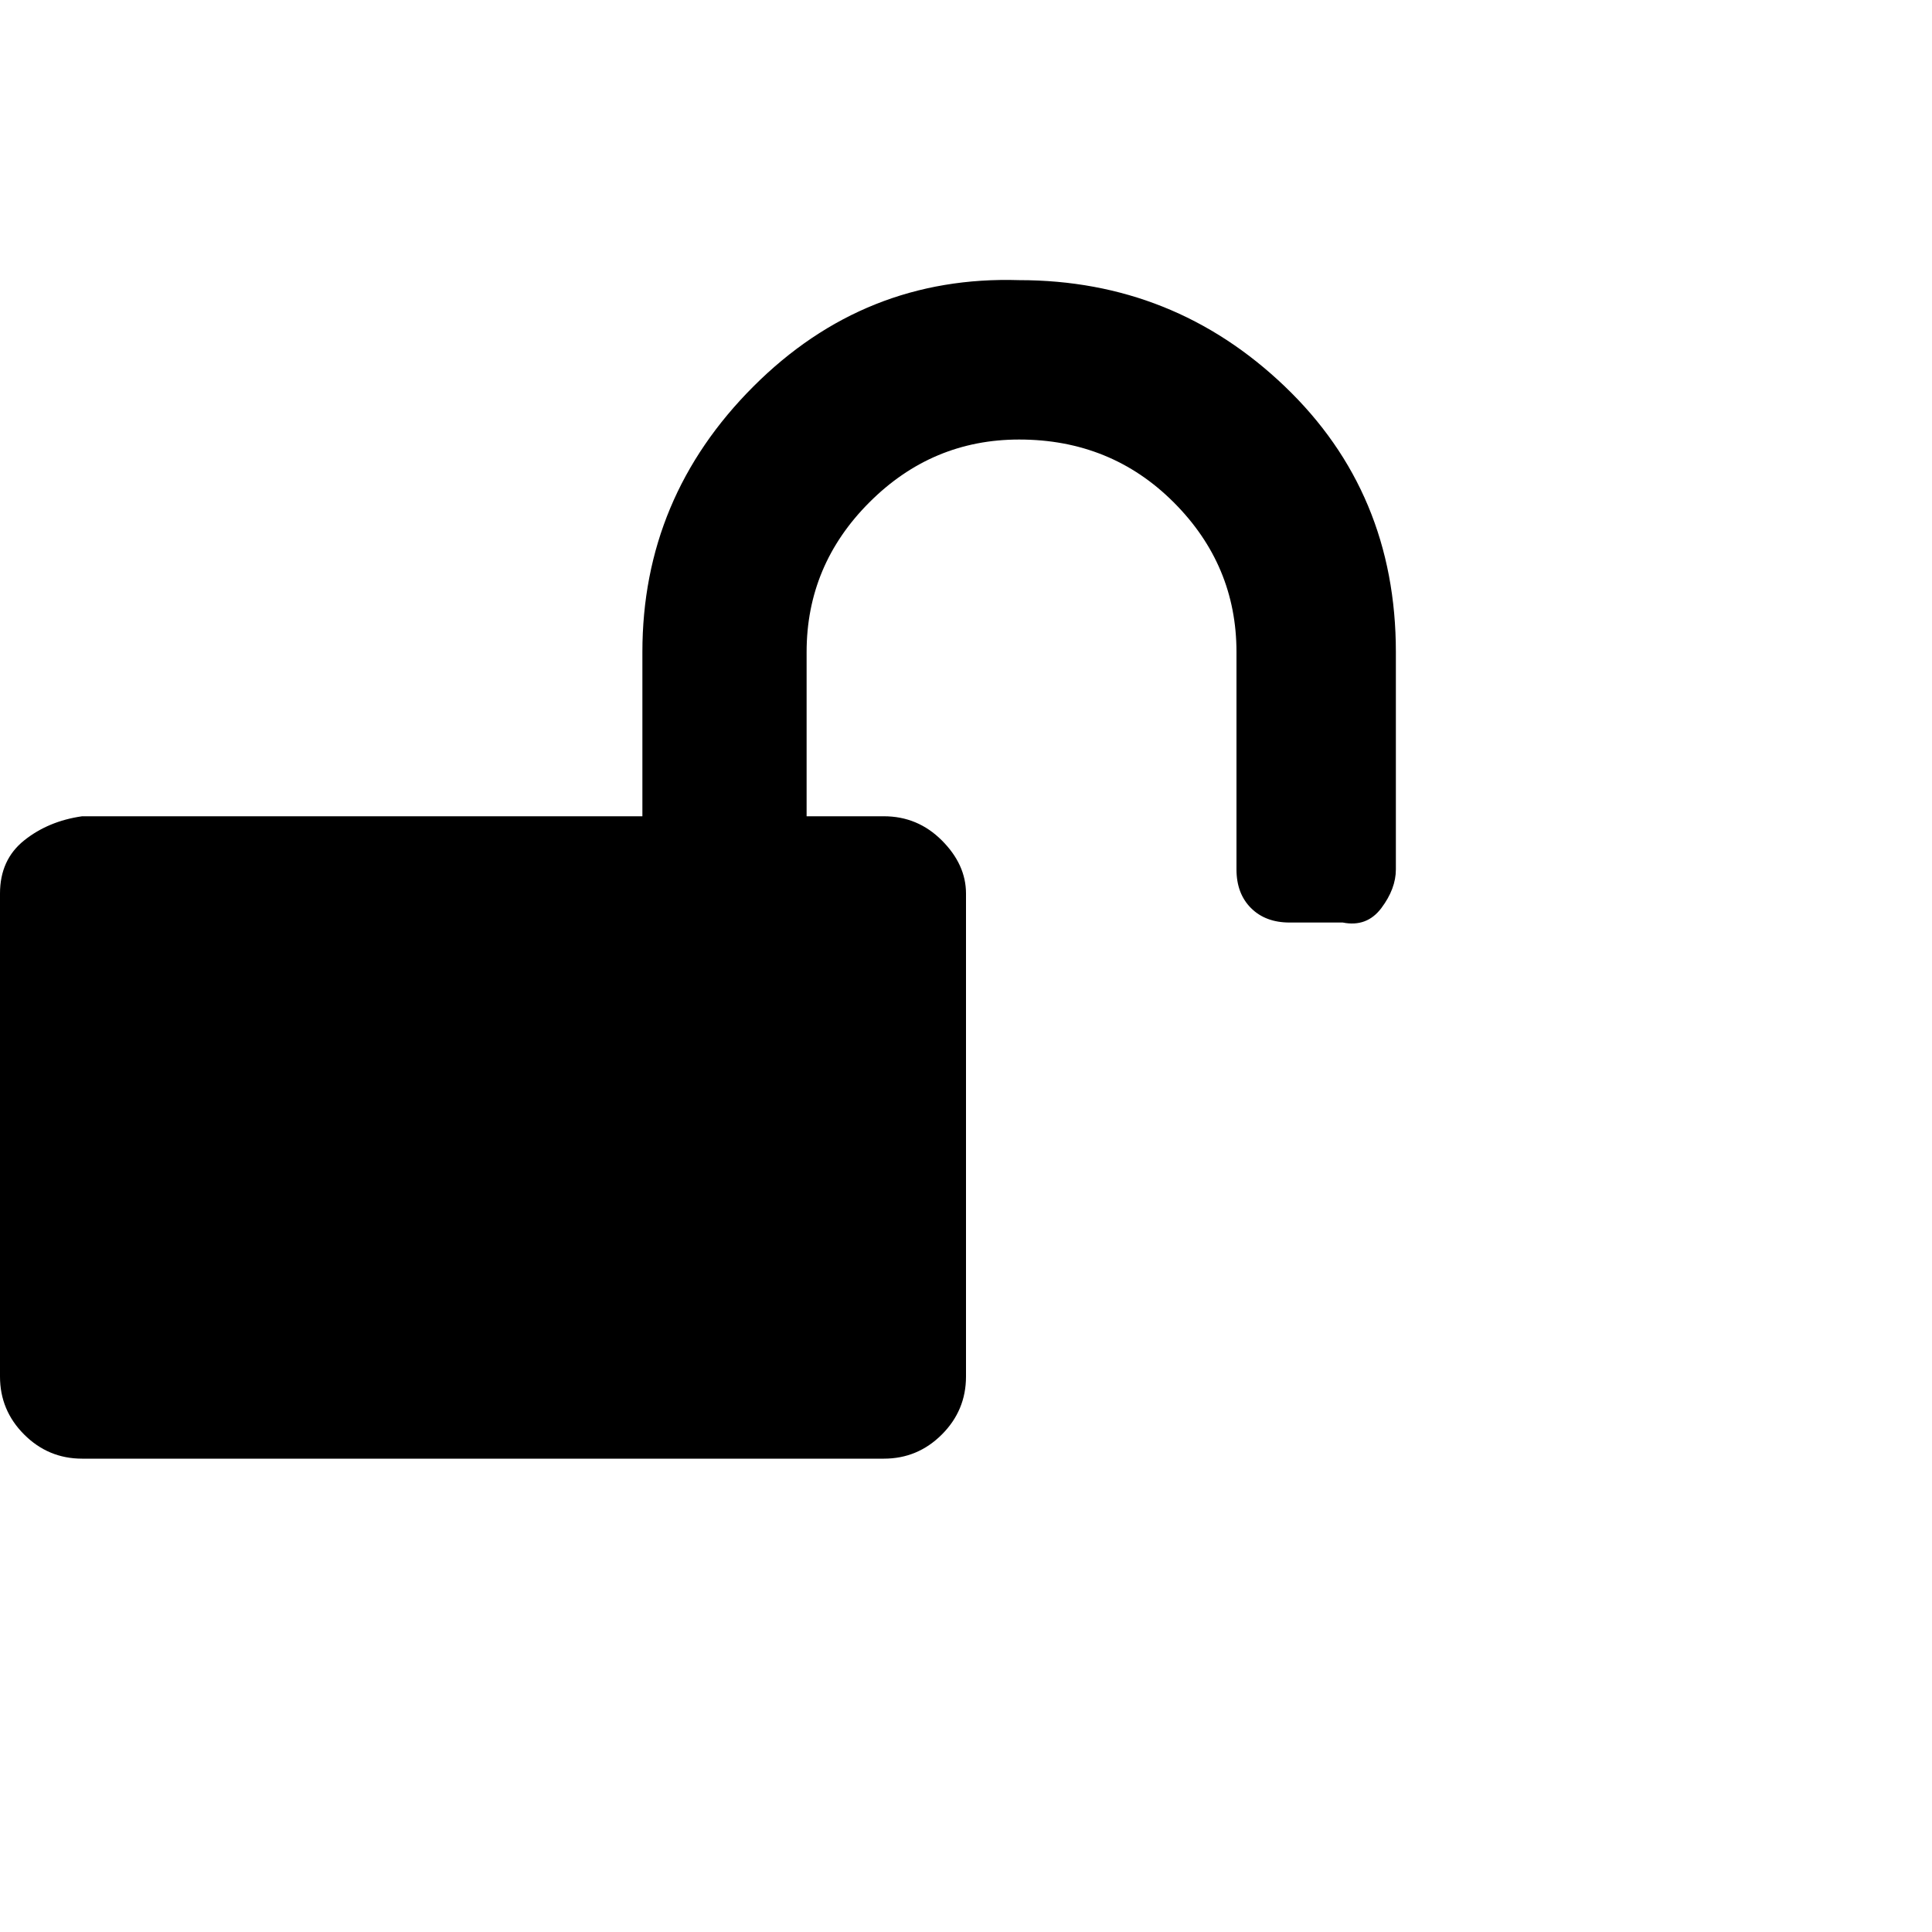 <?xml version="1.0"?><svg viewBox="0 0 40 40" xmlns="http://www.w3.org/2000/svg" height="40" width="40"><path d="m28.9 13.5v4.5q0 0.4-0.3 0.8t-0.8 0.3h-1.1q-0.5 0-0.8-0.3t-0.3-0.8v-4.5q0-1.8-1.3-3.1t-3.2-1.3q-1.8 0-3.1 1.3t-1.3 3.1v3.4h1.6q0.7 0 1.2 0.5t0.5 1.1v10q0 0.7-0.5 1.2t-1.2 0.5h-16.6q-0.7 0-1.2-0.5t-0.5-1.2v-10q0-0.7 0.5-1.1t1.2-0.5h11.6v-3.4q0-3.2 2.3-5.5t5.5-2.2q3.2 0 5.5 2.2t2.3 5.5z"></path></svg>